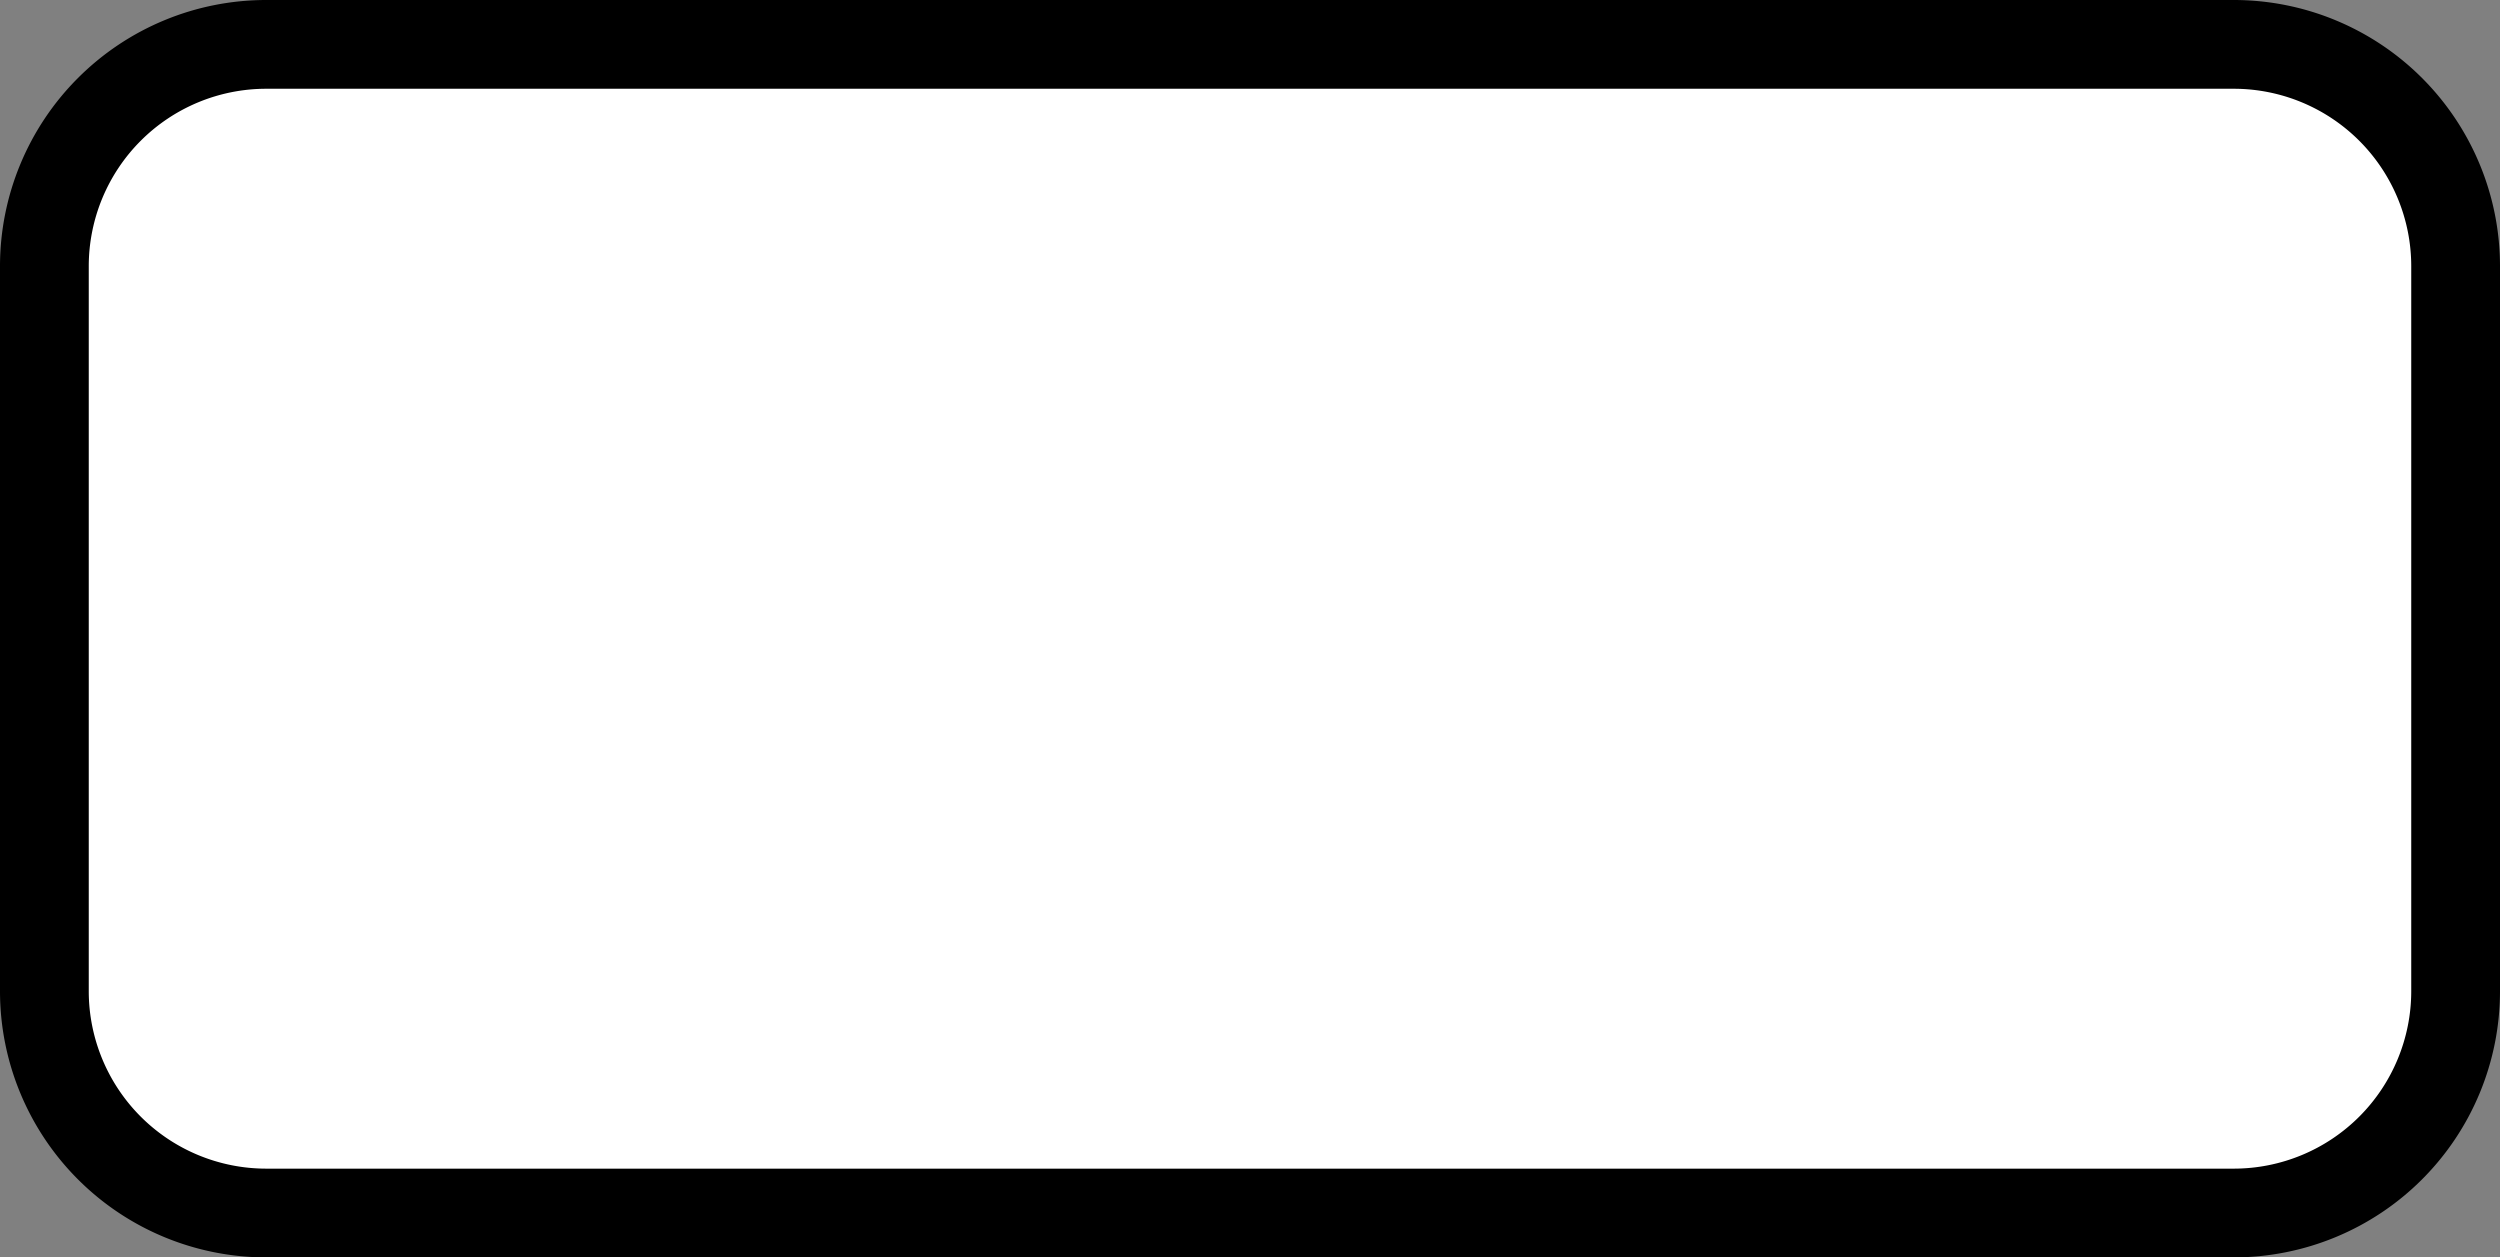 <svg xmlns="http://www.w3.org/2000/svg" viewBox="0 0 169 85"><rect x="0" y="0" width="169" height="85" fill="#808080" stroke="none"/><defs><style>.cls-1{fill:#fff;}</style></defs><title>afgano cover_1</title><g id="Layer_2" data-name="Layer 2"><g id="Layer_4" data-name="Layer 4"><rect class="cls-1" x="3" y="3" width="163" height="79" rx="15"/><path d="M151,6a12,12,0,0,1,12,12V67a12,12,0,0,1-12,12H18A12,12,0,0,1,6,67V18A12,12,0,0,1,18,6H151m0-6H18A18,18,0,0,0,0,18V67A18,18,0,0,0,18,85H151a18,18,0,0,0,18-18V18A18,18,0,0,0,151,0Z"/></g></g></svg>